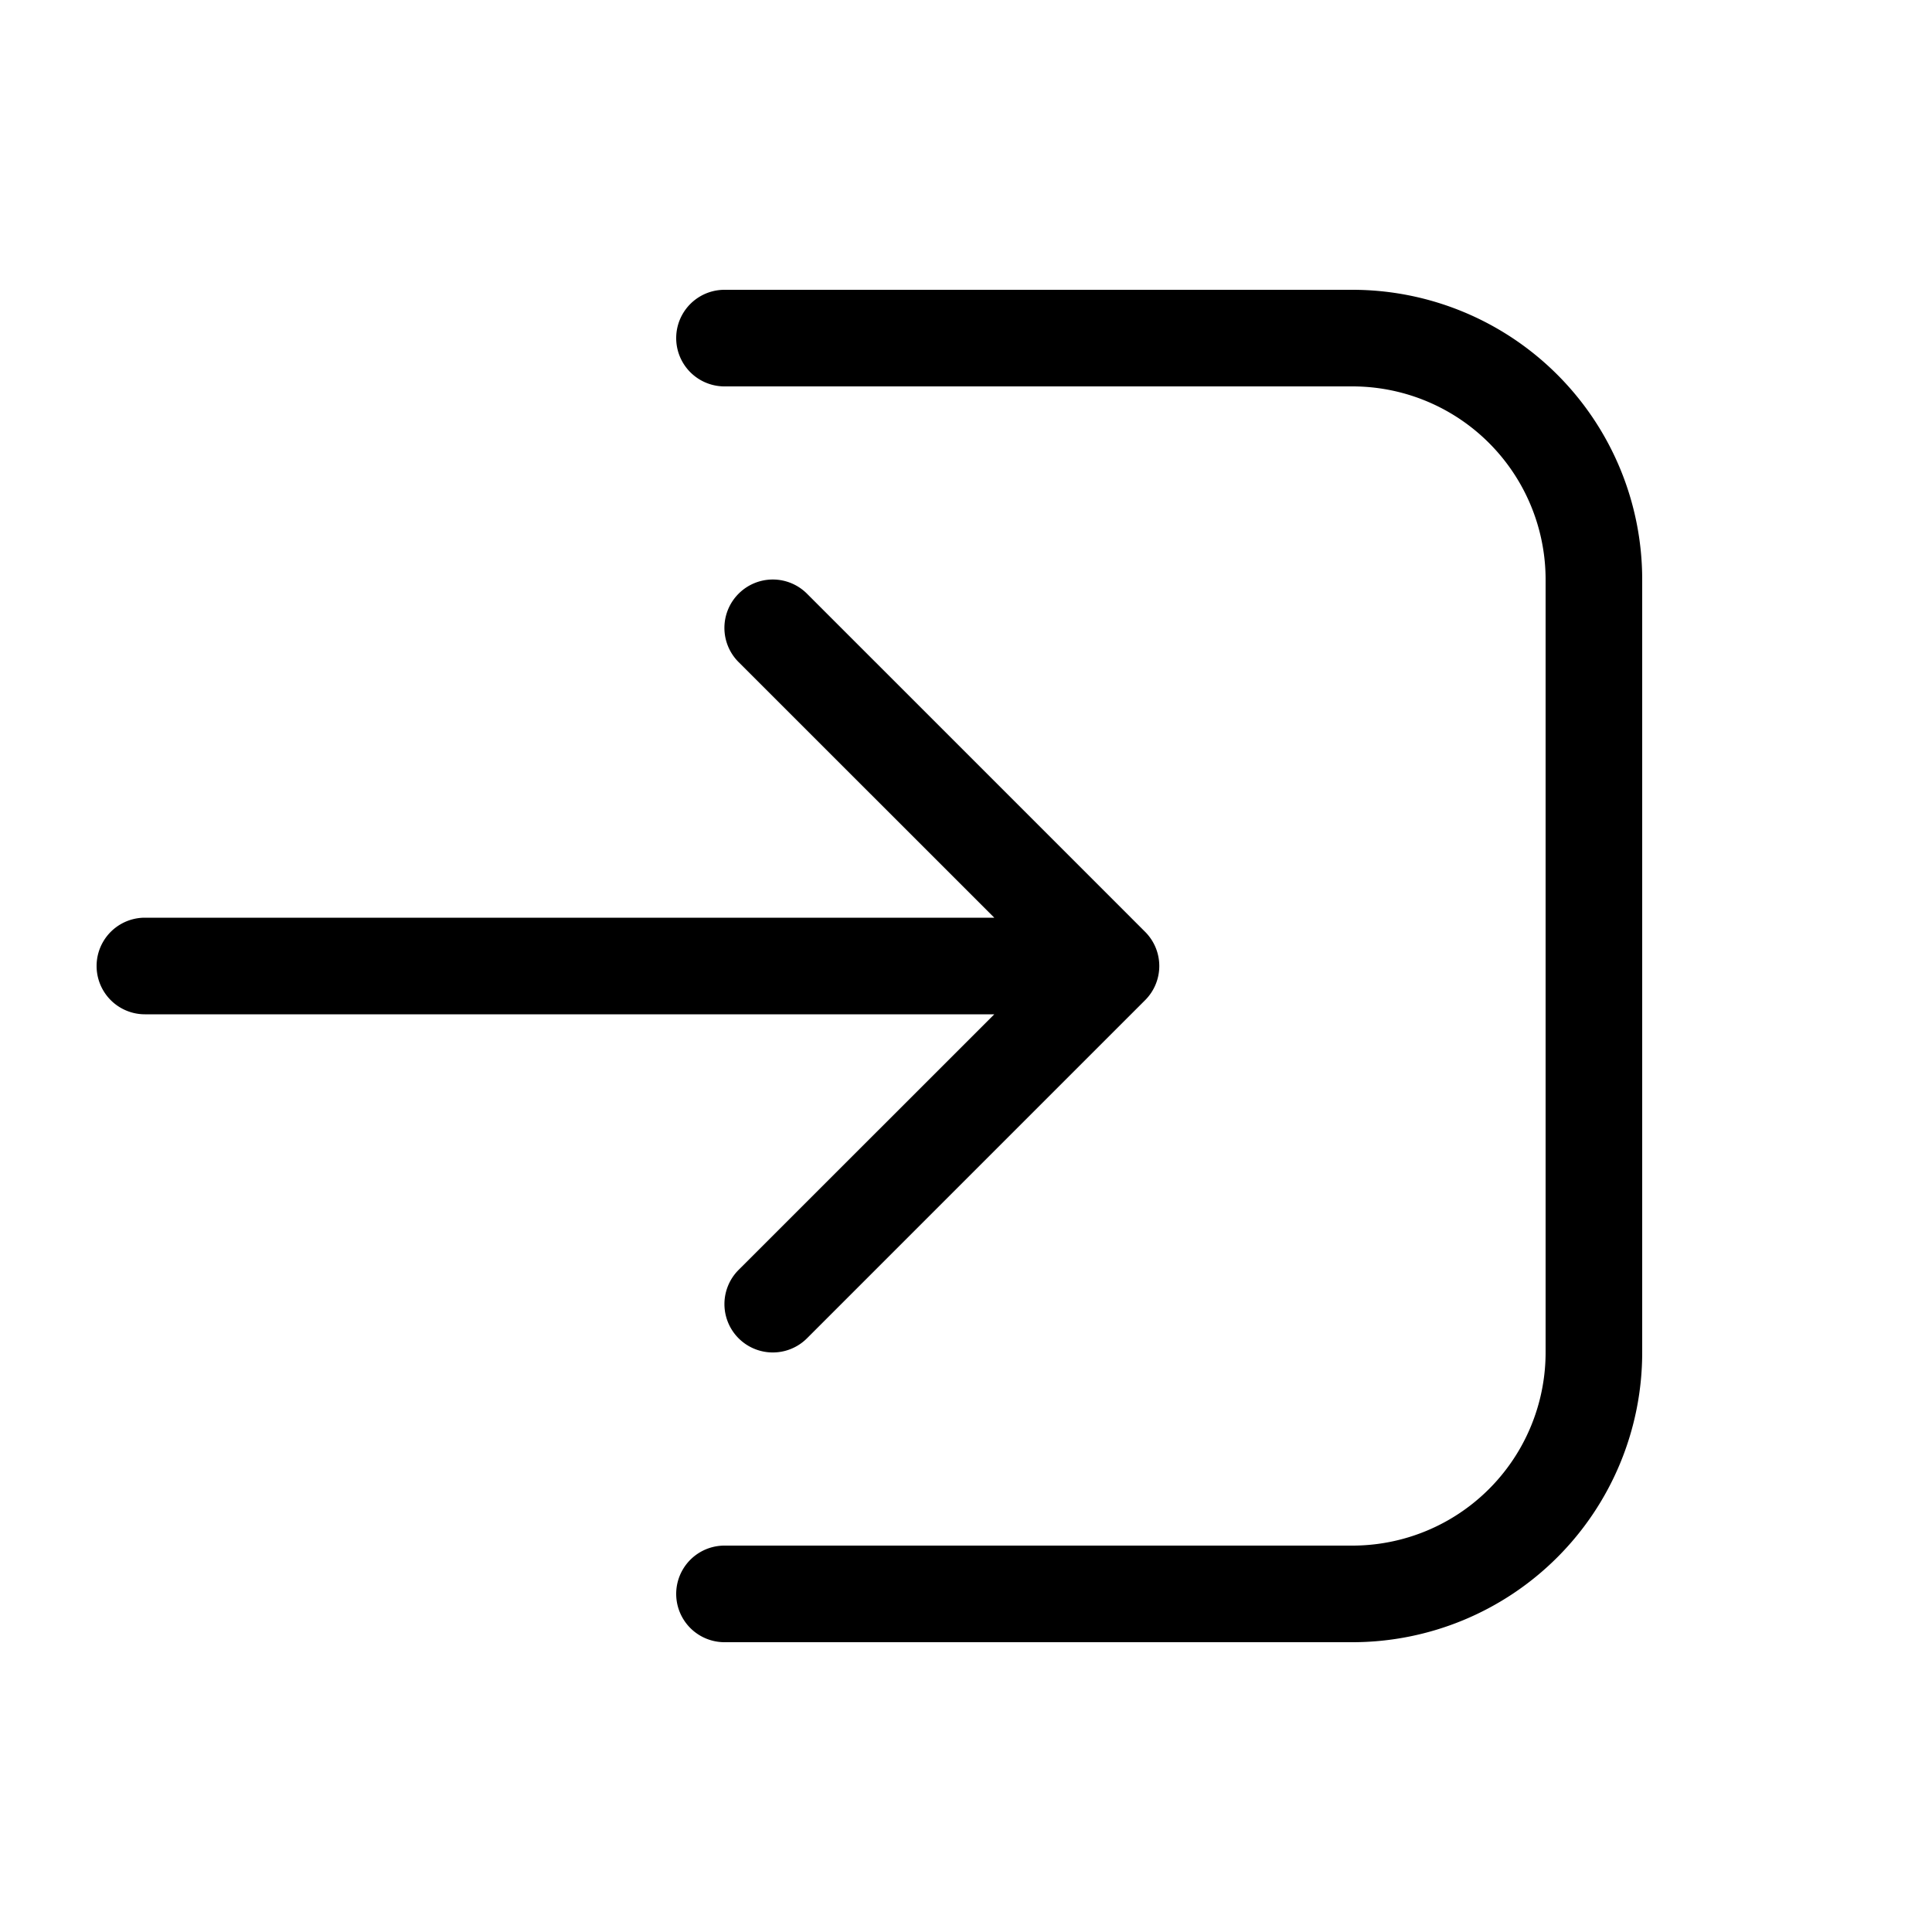 <svg xmlns="http://www.w3.org/2000/svg" xmlns:xlink="http://www.w3.org/1999/xlink" width="20" height="20" viewBox="0 0 20 20"><path fill="currentColor" d="M7.5 17a.5.5 0 0 1 0-1H14a2 2 0 0 0 2-2V6a2 2 0 0 0-2-2H7.5a.5.5 0 0 1 0-1H14a3 3 0 0 1 3 3v8a3 3 0 0 1-3 3H7.5Zm.146-10.854a.5.5 0 0 1 .708 0l3.5 3.5a.5.5 0 0 1 0 .708l-3.5 3.5a.5.5 0 0 1-.708-.708l2.647-2.646H1.5a.5.5 0 0 1 0-1h8.793L7.646 6.854a.5.5 0 0 1 0-.708Z"/></svg>